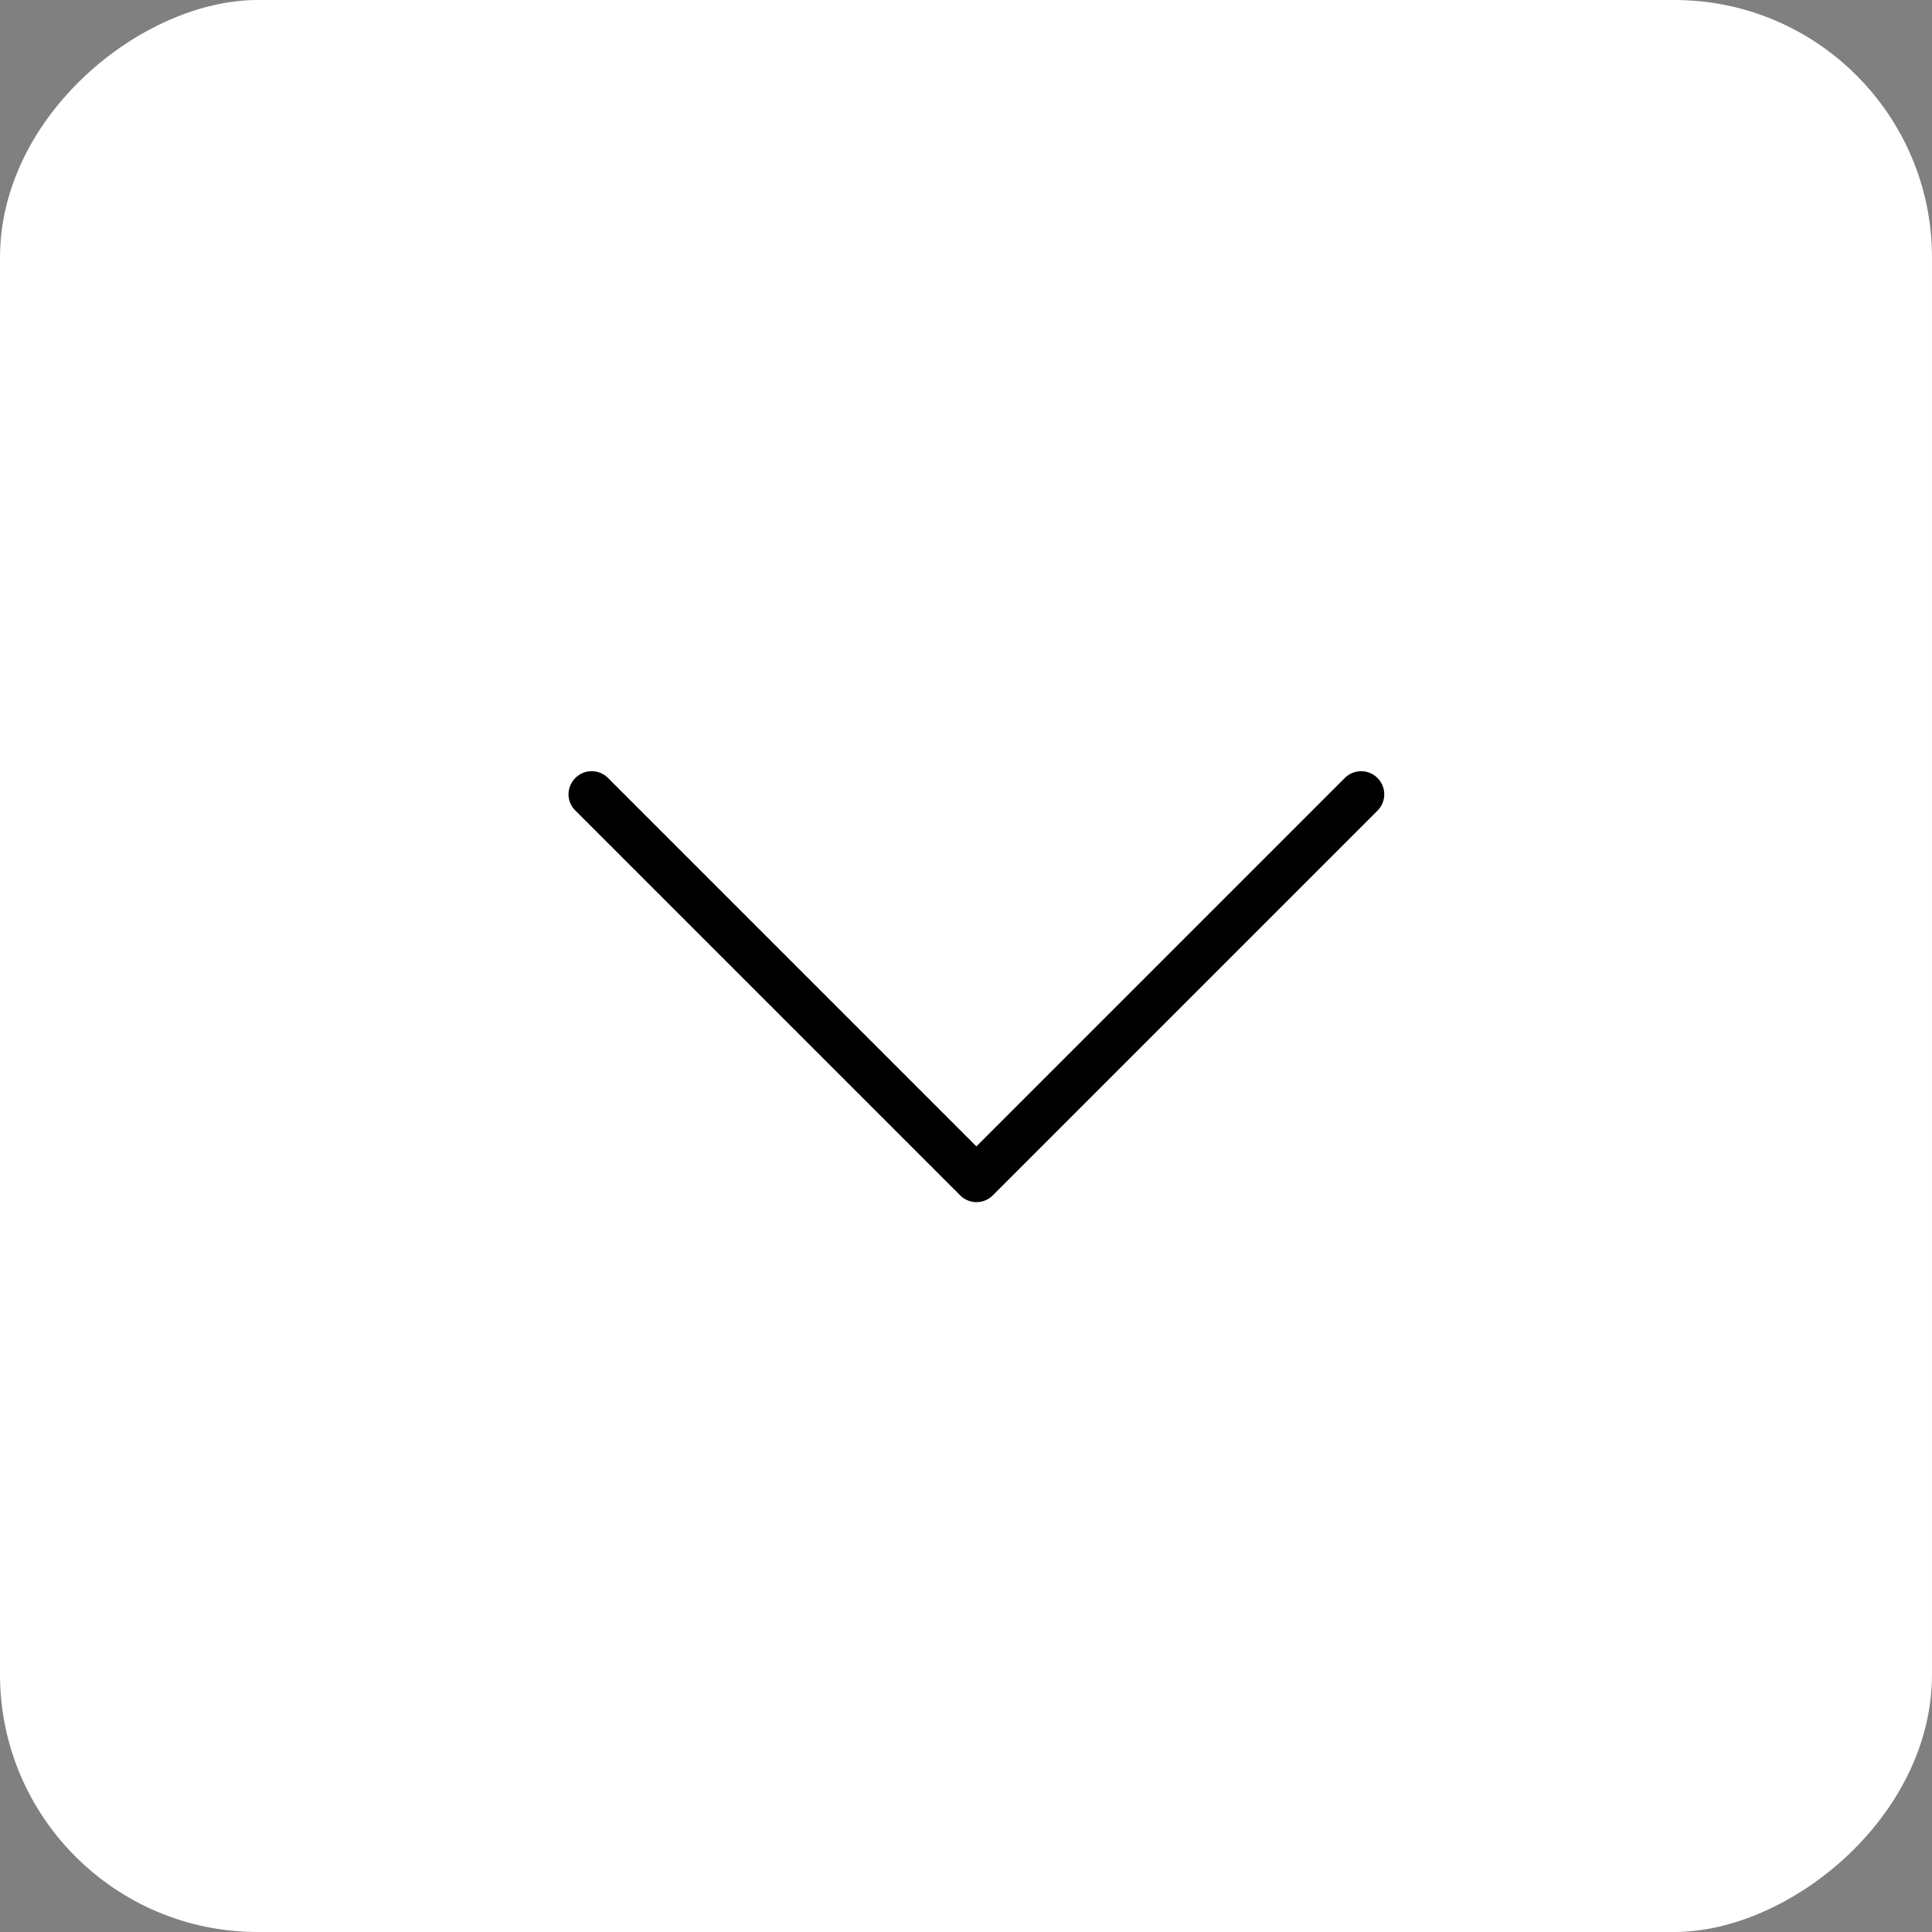 <svg xmlns="http://www.w3.org/2000/svg" width="45" height="45" viewBox="0 0 45 45">
  <rect x="0" y="0" width="45" height="45" fill="#808080" stroke="none"/>
  <g id="Сгруппировать_3985" data-name="Сгруппировать 3985" transform="translate(0 0)">
    <g id="rectangle" transform="translate(0 45) rotate(-90)" fill="#ebebea" stroke="#ebebea" stroke-width="1" opacity="0">
      <rect width="45" height="45" rx="6" stroke="none"/>
      <rect x="0.5" y="0.5" width="44" height="44" rx="5.5" fill="none"/>
    </g>
    <rect id="rectangle-2" data-name="rectangle" width="45" height="45" rx="6" transform="translate(0 45) rotate(-90)" fill="#fff"/>
    <rect id="Прямоугольник_907" data-name="Прямоугольник 907" width="45" height="45" rx="5" transform="translate(0 45) rotate(-90)" fill="none" opacity="0"/>
    <path id="Контур_2163" data-name="Контур 2163" d="M9.882,9.121.919.158A.538.538,0,0,0,.158.919L8.739,9.5.158,18.08a.536.536,0,0,0,0,.761A.541.541,0,0,0,.537,19a.525.525,0,0,0,.378-.159L9.878,9.878A.535.535,0,0,0,9.882,9.121Z" transform="translate(32.242 17.963) rotate(90)"/>
  </g>
</svg>
